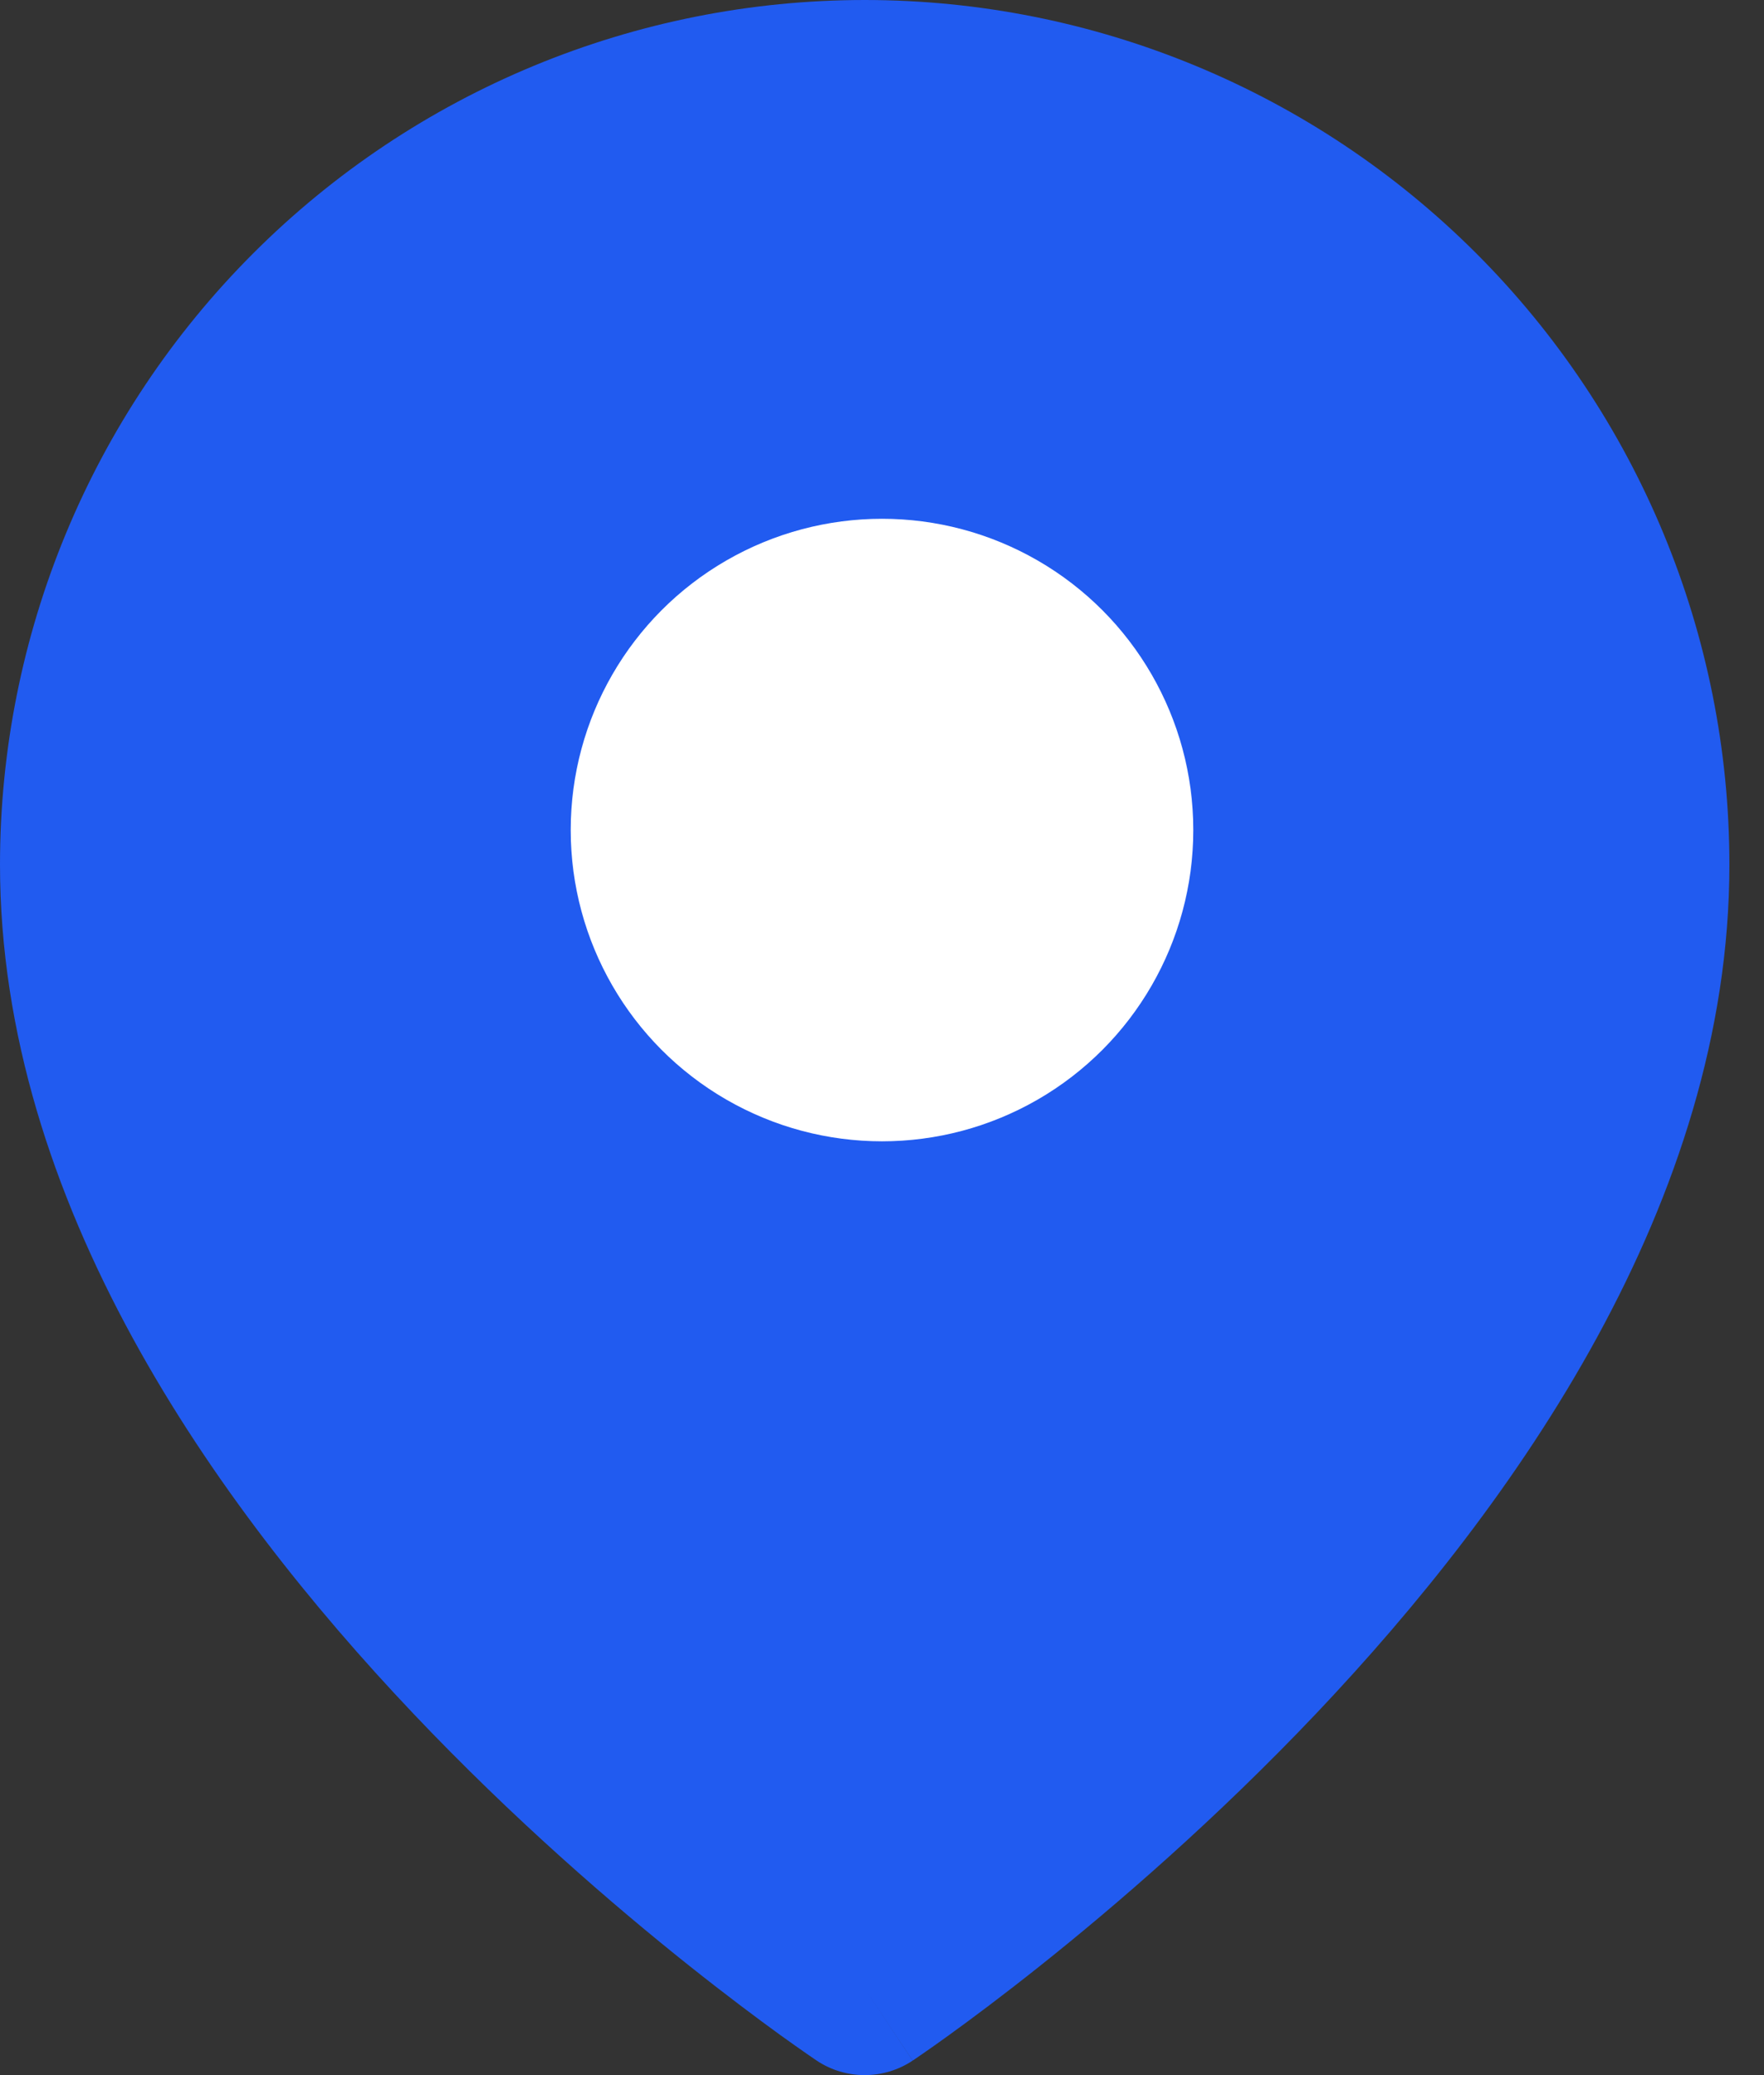 <?xml version="1.0" encoding="UTF-8" standalone="no"?><!-- Generator: Gravit.io --><svg xmlns="http://www.w3.org/2000/svg" xmlns:xlink="http://www.w3.org/1999/xlink" style="isolation:isolate" viewBox="0 0 34 40" width="34pt" height="40pt"><rect x="0" y="0" width="34" height="40" fill="#333333" stroke="none"/><defs><clipPath id="_clipPath_RJdHiKxb1LkfOR8FfDpfHlWQLbxaNJZ2"><rect width="34" height="40"/></clipPath></defs><g clip-path="url(#_clipPath_RJdHiKxb1LkfOR8FfDpfHlWQLbxaNJZ2)"><path d=" M 16.667 38.333 C 15.742 39.72 15.741 39.72 15.741 39.72 L 15.737 39.716 L 15.725 39.709 L 15.687 39.683 C 15.655 39.661 15.609 39.629 15.549 39.588 C 15.431 39.506 15.261 39.387 15.046 39.232 C 14.618 38.922 14.011 38.47 13.285 37.892 C 11.836 36.738 9.899 35.071 7.957 33.021 C 4.14 28.993 0 23.17 0 16.667 C 0 12.246 1.756 8.007 4.882 4.882 C 8.007 1.756 12.246 0 16.667 0 C 21.087 0 25.326 1.756 28.452 4.882 C 31.577 8.007 33.333 12.246 33.333 16.667 C 33.333 23.17 29.193 28.993 25.377 33.021 C 23.434 35.071 21.498 36.738 20.049 37.892 C 19.323 38.47 18.716 38.922 18.287 39.232 C 18.073 39.387 17.903 39.506 17.784 39.588 C 17.725 39.629 17.679 39.661 17.646 39.683 L 17.608 39.709 L 17.597 39.716 L 17.593 39.719 C 17.593 39.719 17.591 39.72 16.667 38.333 Z  M 16.667 38.333 L 17.591 39.72 C 17.031 40.093 16.301 40.093 15.741 39.72 L 16.667 38.333 L 16.667 38.333 Z " fill-rule="evenodd" fill="rgb(33,91,240)"/><circle vector-effect="non-scaling-stroke" cx="17" cy="16" r="6" fill="rgb(255,255,255)"/></g></svg>